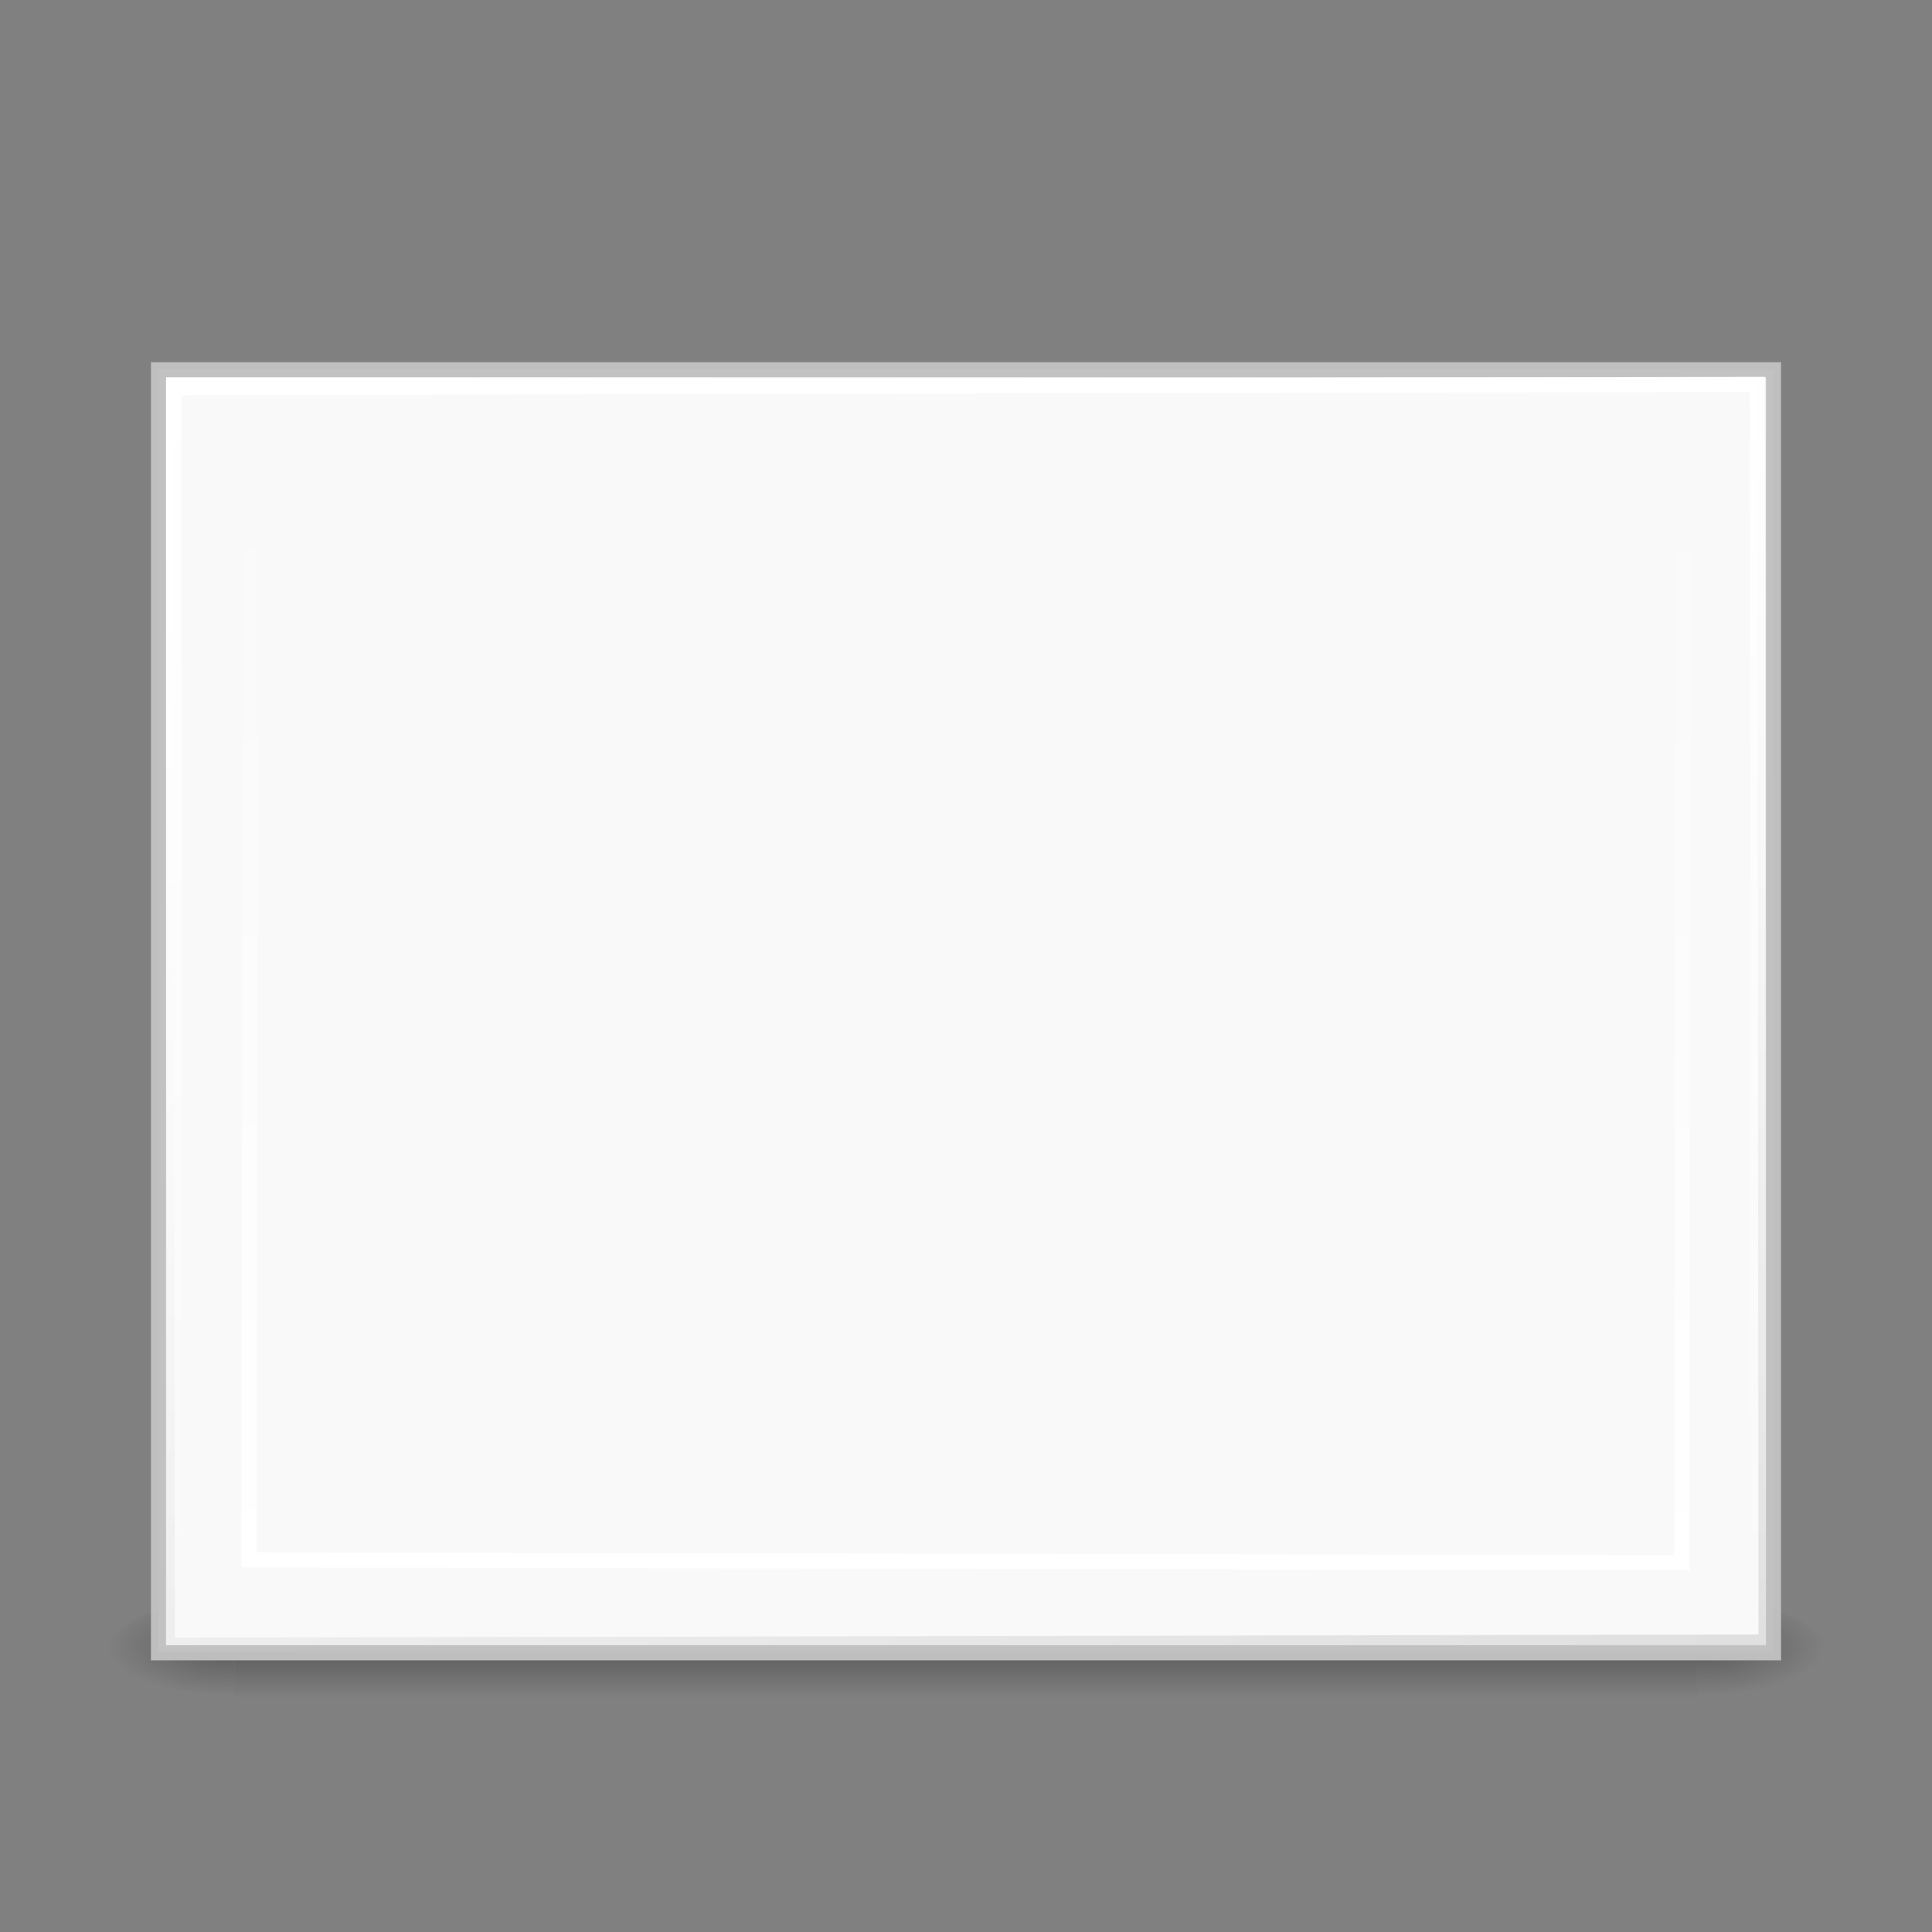 <?xml version="1.0" encoding="UTF-8" standalone="no"?>
<!-- Created with Inkscape (http://www.inkscape.org/) -->
<svg id="svg3272" xmlns="http://www.w3.org/2000/svg" height="128" width="128" version="1.0" xmlns:xlink="http://www.w3.org/1999/xlink">
 <rect width="100%" height="100%" fill="#808080" stroke="none"/>
 <defs id="defs3">
  <radialGradient id="radialGradient19613" xlink:href="#linearGradient5060" gradientUnits="userSpaceOnUse" cy="486.65" cx="605.71" gradientTransform="matrix(.029 0 0 .012 26.973 38.471)" r="117.14"/>
  <linearGradient id="linearGradient5060">
   <stop id="stop5062" offset="0"/>
   <stop id="stop5064" style="stop-opacity:0" offset="1"/>
  </linearGradient>
  <radialGradient id="radialGradient19616" xlink:href="#linearGradient5060" gradientUnits="userSpaceOnUse" cy="486.65" cx="605.71" gradientTransform="matrix(-.029 0 0 .012 21.027 38.471)" r="117.14"/>
  <linearGradient id="linearGradient19619" y2="609.51" gradientUnits="userSpaceOnUse" x2="302.86" gradientTransform="matrix(.084 0 0 .012 -6.54 38.471)" y1="366.65" x1="302.86">
   <stop id="stop5050" style="stop-opacity:0" offset="0"/>
   <stop id="stop5056" offset=".5"/>
   <stop id="stop5052" style="stop-opacity:0" offset="1"/>
  </linearGradient>
  <linearGradient id="linearGradient3262" y2="-40.164" gradientUnits="userSpaceOnUse" x2="-24.098" gradientTransform="matrix(-2.667 .01 .006 -2.639 .161 -4.241)" y1="-13.447" x1="-24.033">
   <stop id="stop3796" style="stop-color:#333" offset="0"/>
   <stop id="stop3798" style="stop-color:#292929" offset="1"/>
  </linearGradient>
  <radialGradient id="radialGradient3264" gradientUnits="userSpaceOnUse" cy="109.59" cx="17" gradientTransform="matrix(-5.8821e-8 1.991 -3.061 -9.0429e-8 352.41 -2.845)" r="47">
   <stop id="stop3268" style="stop-color:#828282" offset="0"/>
   <stop id="stop3270" style="stop-color:#272727" offset="1"/>
  </radialGradient>
  <radialGradient id="radialGradient3249" gradientUnits="userSpaceOnUse" cy="4.625" cx="62.625" gradientTransform="matrix(2.711 0 0 .678 -105.55 86.662)" r="10.625">
   <stop id="stop8840" offset="0"/>
   <stop id="stop8842" style="stop-opacity:0" offset="1"/>
  </radialGradient>
  <linearGradient id="linearGradient3246" y2="3.082" gradientUnits="userSpaceOnUse" x2="18.379" gradientTransform="matrix(1.238 0 0 1.238 34.476 38.472)" y1="44.98" x1="18.379">
   <stop id="stop2492" style="stop-color:#791235" offset="0"/>
   <stop id="stop2494" style="stop-color:#dd3b27" offset="1"/>
  </linearGradient>
  <radialGradient id="radialGradient3244" gradientUnits="userSpaceOnUse" cy="3.99" cx="23.896" gradientTransform="matrix(0 2.956 -3.902 0 79.768 -29.534)" r="20.397">
   <stop id="stop3244" style="stop-color:#f8b17e" offset="0"/>
   <stop id="stop3246" style="stop-color:#e35d4f" offset=".262"/>
   <stop id="stop3248" style="stop-color:#c6262e" offset=".661"/>
   <stop id="stop3250" style="stop-color:#690b54" offset="1"/>
  </radialGradient>
  <linearGradient id="linearGradient3241" y2="5.468" xlink:href="#linearGradient4873" gradientUnits="userSpaceOnUse" x2="63.397" gradientTransform="matrix(2.607 0 0 2.607 -97.96 77.348)" y1="-20.887" x1="62.943"/>
  <linearGradient id="linearGradient3238" y2="45.074" gradientUnits="userSpaceOnUse" x2="24.481" gradientTransform="matrix(1.292 0 0 1.292 34.087 34.991)" y1="-3.39" x1="24.939">
   <stop id="stop3783" style="stop-color:#fff" offset="0"/>
   <stop id="stop3785" style="stop-color:#fff;stop-opacity:0" offset="1"/>
  </linearGradient>
  <linearGradient id="linearGradient3231" y2="-110.32" xlink:href="#linearGradient4873" gradientUnits="userSpaceOnUse" x2="-63.973" gradientTransform="matrix(.981 0 0 .973 -1.139 -1.766)" y1="-23.751" x1="-64.057"/>
  <linearGradient id="linearGradient4873">
   <stop id="stop4875" style="stop-color:#fff" offset="0"/>
   <stop id="stop4877" style="stop-color:#fff;stop-opacity:0" offset="1"/>
  </linearGradient>
  <linearGradient id="linearGradient3235" y2="-110.32" xlink:href="#linearGradient4873" gradientUnits="userSpaceOnUse" x2="-63.973" gradientTransform="matrix(.888 0 0 .856 -7.251 124.36)" y1="-23.751" x1="-64.057"/>
  <linearGradient id="linearGradient3340" y2="14.029" gradientUnits="userSpaceOnUse" x2="25.818" gradientTransform="matrix(-1.216 .002 -.001 -0.843 146.72 120.96)" y1="110.28" x1="108.26">
   <stop id="stop3802" style="stop-color:#fff" offset="0"/>
   <stop id="stop3804" style="stop-color:#e0e0e0" offset="1"/>
  </linearGradient>
 </defs>
 <g id="layer1">
  <g id="g3257" style="opacity:.3" transform="matrix(2.375 0 0 2.333 7 5.667)">
   <rect id="rect2879" style="fill:#f9f9f9#cdcdcdurl(#linearGradient19619)" height="3" width="40.8" y="43" x="3.6"/>
   <path id="path2881" style="fill:#f9f9f9#cdcdcdurl(#radialGradient19616)" d="m3.6 43v3c-1.489 0.006-3.6-0.672-3.6-1.5s1.662-1.5 3.6-1.5z"/>
   <path id="path2883" style="fill:#f9f9f9#cdcdcdurl(#radialGradient19613)" d="m44.4 43v3c1.489 0.006 3.6-0.672 3.6-1.5s-1.662-1.5-3.6-1.5z"/>
  </g>
  <path id="rect3580" style="stroke-opacity:.969;stroke:#c1c1c1;stroke-linecap:round;fill:#f9f9f9#cdcdcdurl(#linearGradient3340)" d="m117.5 109.5h-107v-85h107v85z"/>
  <path id="path3258" style="stroke:url(#linearGradient3262);stroke-linecap:round;fill:#f9f9f9#cdcdcdurl(#radialGradient3264)" d="m110.5 102.5h-93v-71h93v71z"/>
  <path id="path8836" style="opacity:.4;fill:#f9f9f9#cdcdcd-rule:evenodd;fill:url(#radialGradient3249)" d="m93 89.796c0 3.976-12.894 7.2-28.8 7.2s-28.8-3.224-28.8-7.2c0-3.977 12.894-7.2 28.8-7.2s28.8 3.223 28.8 7.2z"/>
  <path id="path2555" style="stroke-linejoin:round;stroke:url(#linearGradient3246);stroke-linecap:round;fill:#f9f9f9#cdcdcdurl(#radialGradient3244)" d="m64.2 42.5c-13.902 0-25.7 11.794-25.7 25.696s11.798 25.304 25.7 25.304 25.3-11.402 25.3-25.304-11.398-25.696-25.3-25.696zm0 8.589c9.452 0 17.107 7.655 17.107 17.107 0 3.966-1.375 7.587-3.638 10.488l-21.674-25.505c2.435-1.332 5.232-2.09 8.205-2.09zm-13.701 6.889l21.596 25.389c-2.362 1.231-5.046 1.935-7.895 1.935-9.452 0-17.107-7.655-17.107-17.106 0-3.84 1.272-7.364 3.406-10.218z"/>
  <path id="path2463" style="opacity:.4;stroke:url(#linearGradient3241);fill:#f9f9f9#cdcdcdnone" d="m88.5 68.195c0 12.592-11.709 24.305-24.3 24.305-12.592 0-24.7-11.713-24.7-24.305s12.108-24.695 24.7-24.695c12.591 0 24.3 12.103 24.3 24.695z"/>
  <path id="path3270" style="opacity:.4;stroke:url(#linearGradient3238);stroke-linecap:round;fill:#f9f9f9#cdcdcdnone" d="m55.03 53.883l21.876 25.513"/>
  <rect id="rect2453" style="stroke-opacity:.969;stroke:url(#linearGradient3231);stroke-linecap:round;fill:#f9f9f9#cdcdcdnone" transform="matrix(-1 .002 -.001 -1 0 0)" height="82.82" width="104.92" y="-108.52" x="-116.4"/>
  <rect id="rect3233" style="stroke-opacity:.969;stroke:url(#linearGradient3235);stroke-linecap:round;fill:#f9f9f9#cdcdcdnone" transform="matrix(-1 -.002 -.001 1 0 0)" height="72.841" width="94.928" y="30.472" x="-111.53"/>
 </g>
</svg>